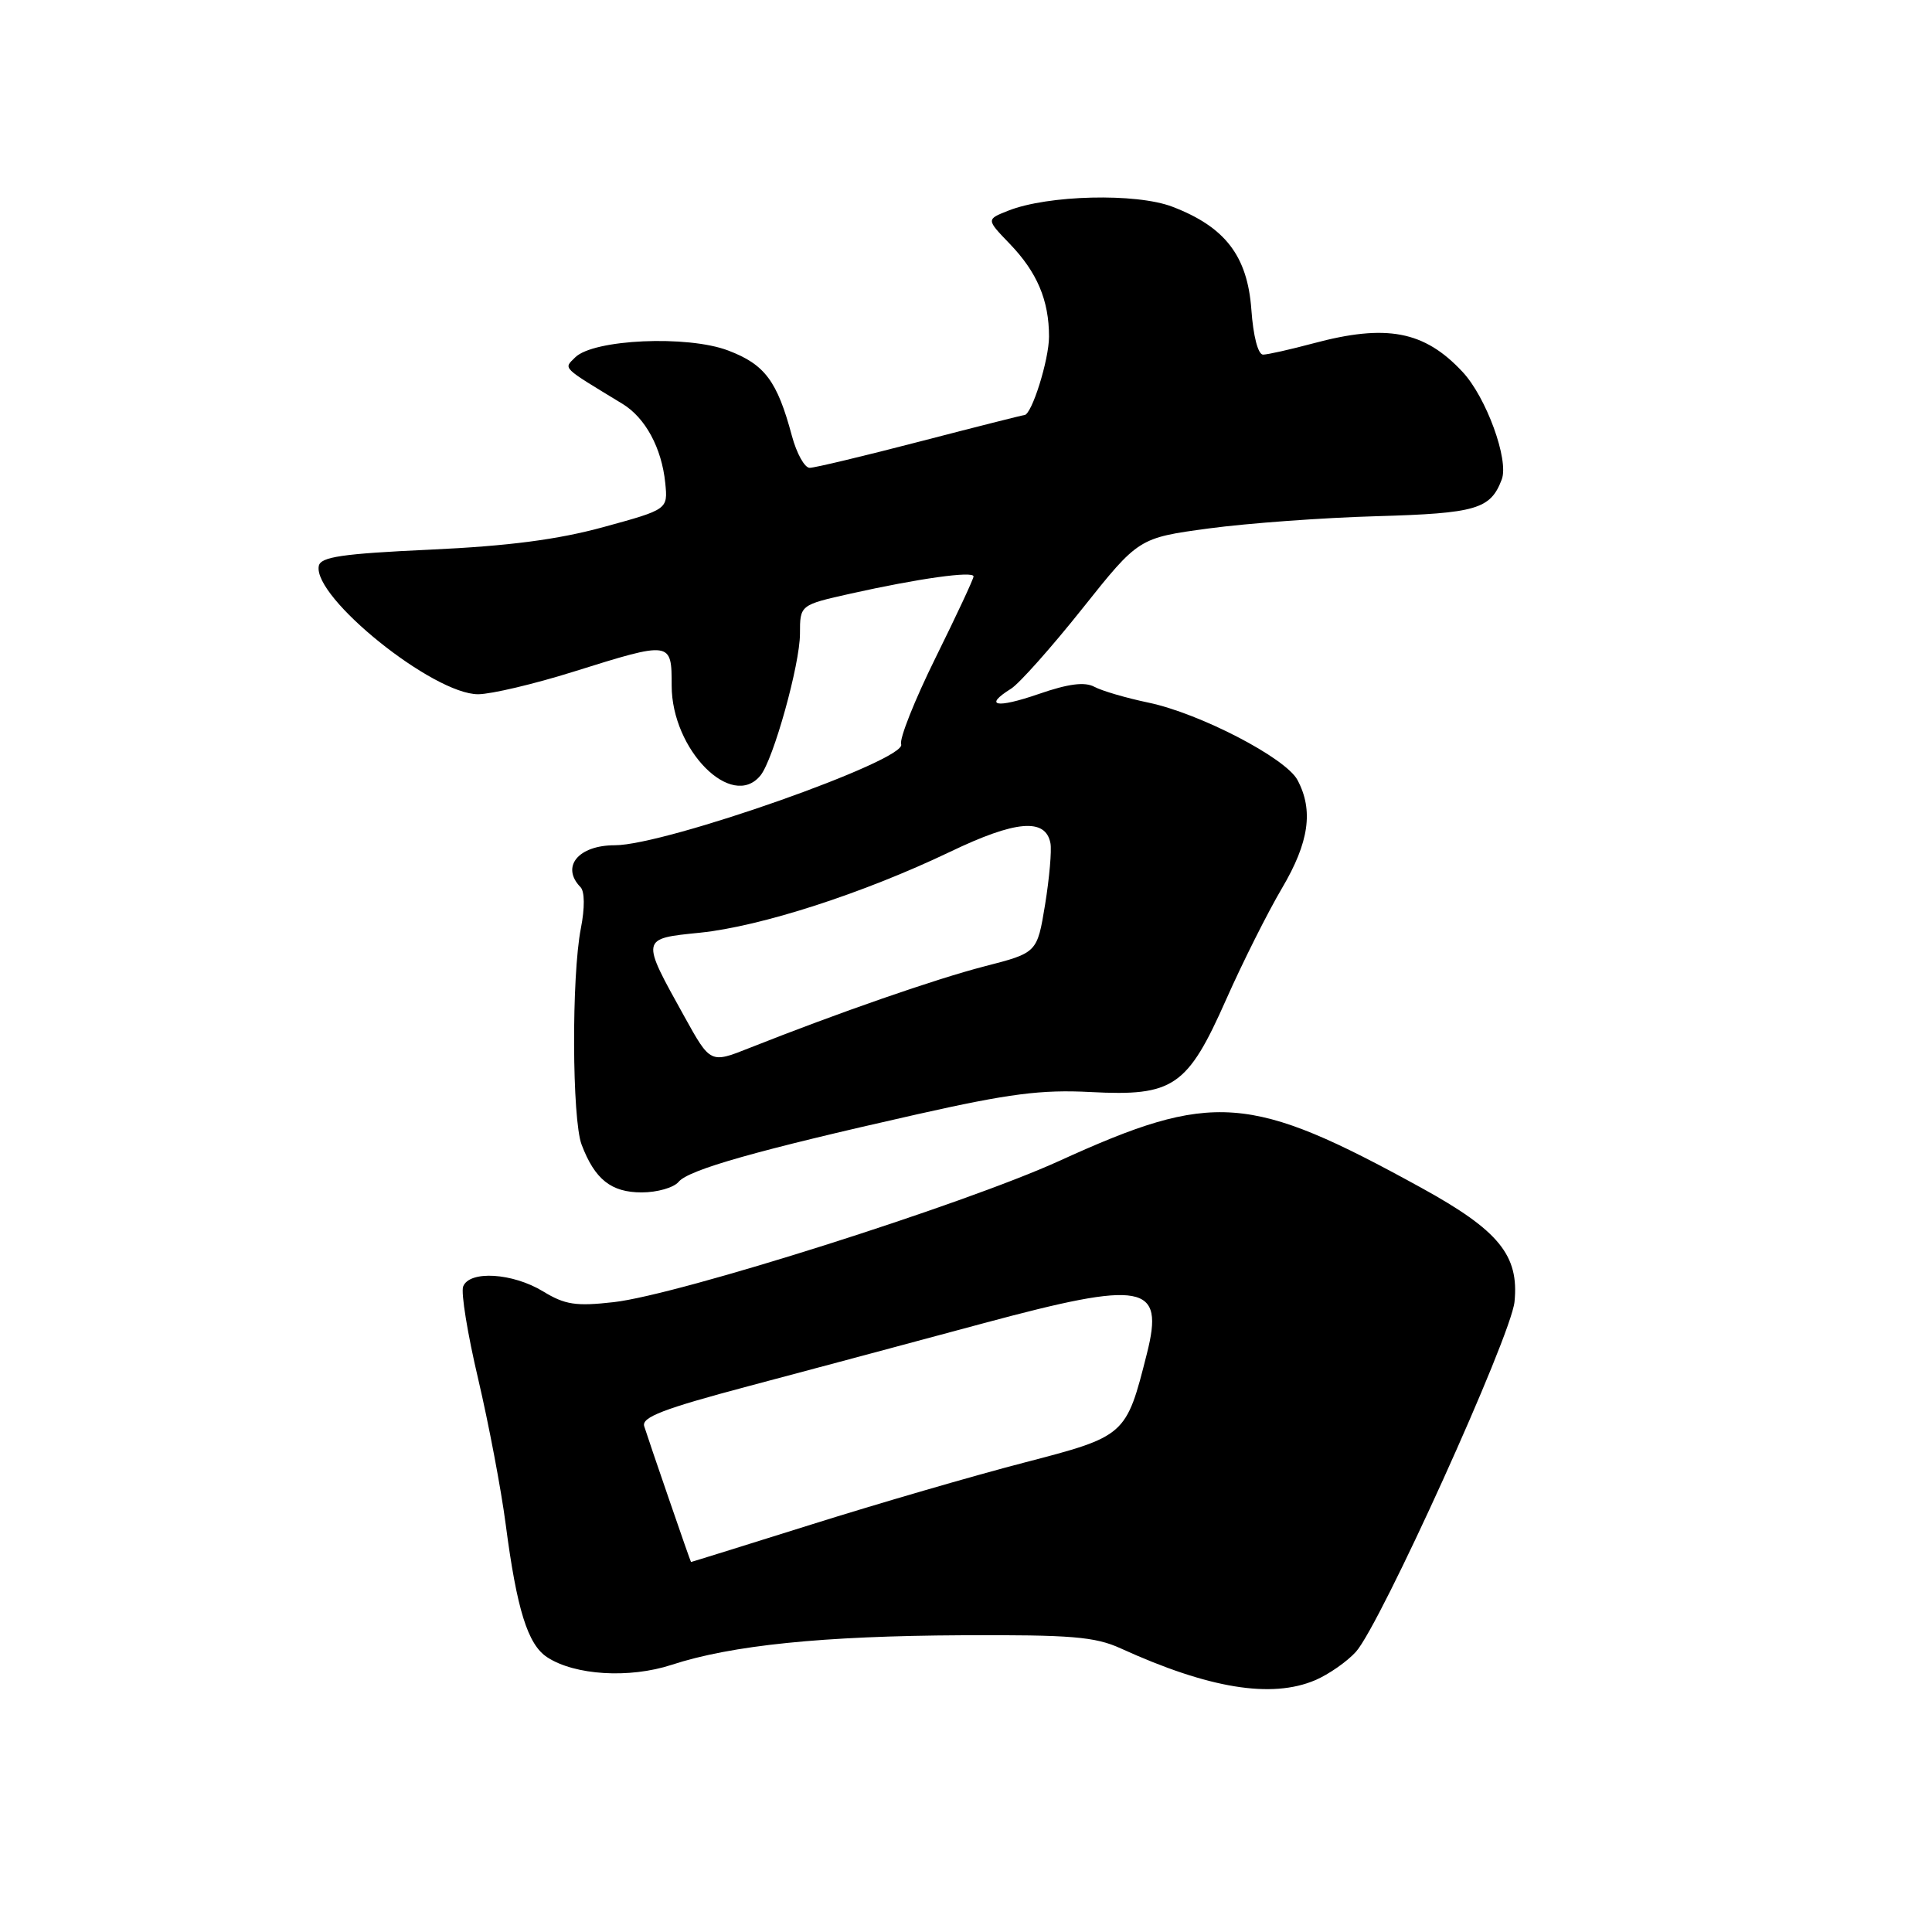 <?xml version="1.0" encoding="UTF-8" standalone="no"?>
<!DOCTYPE svg PUBLIC "-//W3C//DTD SVG 1.1//EN" "http://www.w3.org/Graphics/SVG/1.1/DTD/svg11.dtd" >
<svg xmlns="http://www.w3.org/2000/svg" xmlns:xlink="http://www.w3.org/1999/xlink" version="1.1" viewBox="0 0 256 256">
 <g >
 <path fill="currentColor"
d=" M 174.28 222.63 C 176.05 221.87 178.47 220.19 179.66 218.88 C 182.90 215.30 200.21 177.11 200.68 172.50 C 201.30 166.34 198.62 163.05 188.35 157.40 C 165.60 144.89 160.75 144.53 140.33 153.84 C 127.69 159.60 89.93 171.57 81.33 172.54 C 76.31 173.11 74.87 172.89 71.95 171.11 C 67.92 168.66 62.20 168.31 61.37 170.47 C 61.06 171.28 61.96 176.79 63.36 182.72 C 64.75 188.65 66.40 197.32 67.01 202.00 C 68.48 213.26 69.93 217.91 72.50 219.59 C 76.16 221.99 83.39 222.43 88.99 220.60 C 96.93 218.00 109.02 216.77 127.50 216.68 C 141.95 216.61 145.10 216.87 148.50 218.42 C 160.17 223.74 168.48 225.10 174.28 222.63 Z  M 89.92 156.60 C 91.26 154.99 100.26 152.44 121.53 147.65 C 133.72 144.91 137.99 144.36 144.50 144.70 C 155.50 145.28 157.34 144.02 162.49 132.40 C 164.66 127.51 167.98 120.89 169.87 117.69 C 173.46 111.61 174.07 107.37 171.92 103.35 C 170.36 100.43 158.99 94.53 152.17 93.10 C 149.24 92.49 146.03 91.55 145.02 91.01 C 143.73 90.32 141.58 90.59 137.60 91.97 C 131.99 93.90 130.28 93.56 133.98 91.25 C 135.06 90.57 139.31 85.80 143.41 80.65 C 150.87 71.28 150.87 71.28 160.18 70.02 C 165.31 69.33 175.30 68.60 182.38 68.40 C 195.63 68.02 197.50 67.47 198.99 63.53 C 199.97 60.96 196.93 52.62 193.79 49.27 C 188.73 43.84 183.72 42.89 174.00 45.50 C 170.97 46.31 167.99 46.98 167.37 46.99 C 166.70 47.00 166.06 44.55 165.81 41.00 C 165.29 33.91 162.33 30.06 155.34 27.39 C 150.54 25.55 138.82 25.84 133.59 27.92 C 130.68 29.07 130.68 29.07 133.78 32.29 C 137.42 36.06 139.00 39.79 139.00 44.60 C 139.00 47.68 136.70 55.00 135.73 55.00 C 135.53 55.00 129.32 56.57 121.93 58.49 C 114.54 60.41 107.95 61.99 107.29 61.99 C 106.62 62.00 105.56 60.09 104.93 57.75 C 102.98 50.48 101.35 48.30 96.50 46.45 C 91.12 44.39 78.62 44.95 76.21 47.36 C 74.67 48.90 74.30 48.53 82.48 53.51 C 85.52 55.36 87.68 59.36 88.15 64.00 C 88.50 67.50 88.50 67.50 80.00 69.83 C 73.91 71.50 67.40 72.35 57.01 72.83 C 45.29 73.37 42.47 73.79 42.24 75.00 C 41.45 79.17 57.42 92.01 63.36 91.99 C 65.09 91.98 70.78 90.64 76.00 89.00 C 88.96 84.94 89.00 84.94 89.00 90.85 C 89.00 99.35 96.98 107.41 100.77 102.75 C 102.48 100.65 106.00 88.02 106.00 83.97 C 106.00 80.16 106.00 80.16 112.75 78.65 C 121.71 76.65 129.00 75.63 129.00 76.38 C 129.00 76.71 126.73 81.57 123.96 87.17 C 121.19 92.78 119.14 97.93 119.41 98.62 C 120.21 100.71 88.19 112.00 81.47 112.00 C 76.62 112.00 74.29 114.85 76.92 117.55 C 77.48 118.12 77.50 120.30 76.97 123.00 C 75.72 129.35 75.79 148.32 77.07 151.68 C 78.82 156.28 80.98 158.00 85.03 158.00 C 87.08 158.00 89.28 157.37 89.92 156.60 Z  M 88.67 198.72 C 87.11 194.20 85.62 189.82 85.36 188.98 C 84.99 187.79 87.90 186.67 99.19 183.67 C 107.06 181.58 121.07 177.83 130.31 175.34 C 151.61 169.61 154.31 170.11 151.97 179.36 C 149.22 190.26 149.18 190.30 135.68 193.81 C 128.98 195.55 116.33 199.23 107.56 201.99 C 98.79 204.74 91.59 206.99 91.56 206.97 C 91.53 206.96 90.22 203.25 88.67 198.72 Z  M 90.69 134.71 C 84.89 124.26 84.86 124.39 92.73 123.59 C 100.82 122.76 114.37 118.38 125.89 112.87 C 134.60 108.69 138.54 108.36 139.19 111.73 C 139.37 112.69 139.05 116.34 138.48 119.86 C 137.43 126.25 137.43 126.25 130.47 128.04 C 123.93 129.73 111.15 134.17 99.31 138.86 C 94.13 140.92 94.13 140.92 90.69 134.71 Z "/>
</g>
</svg>